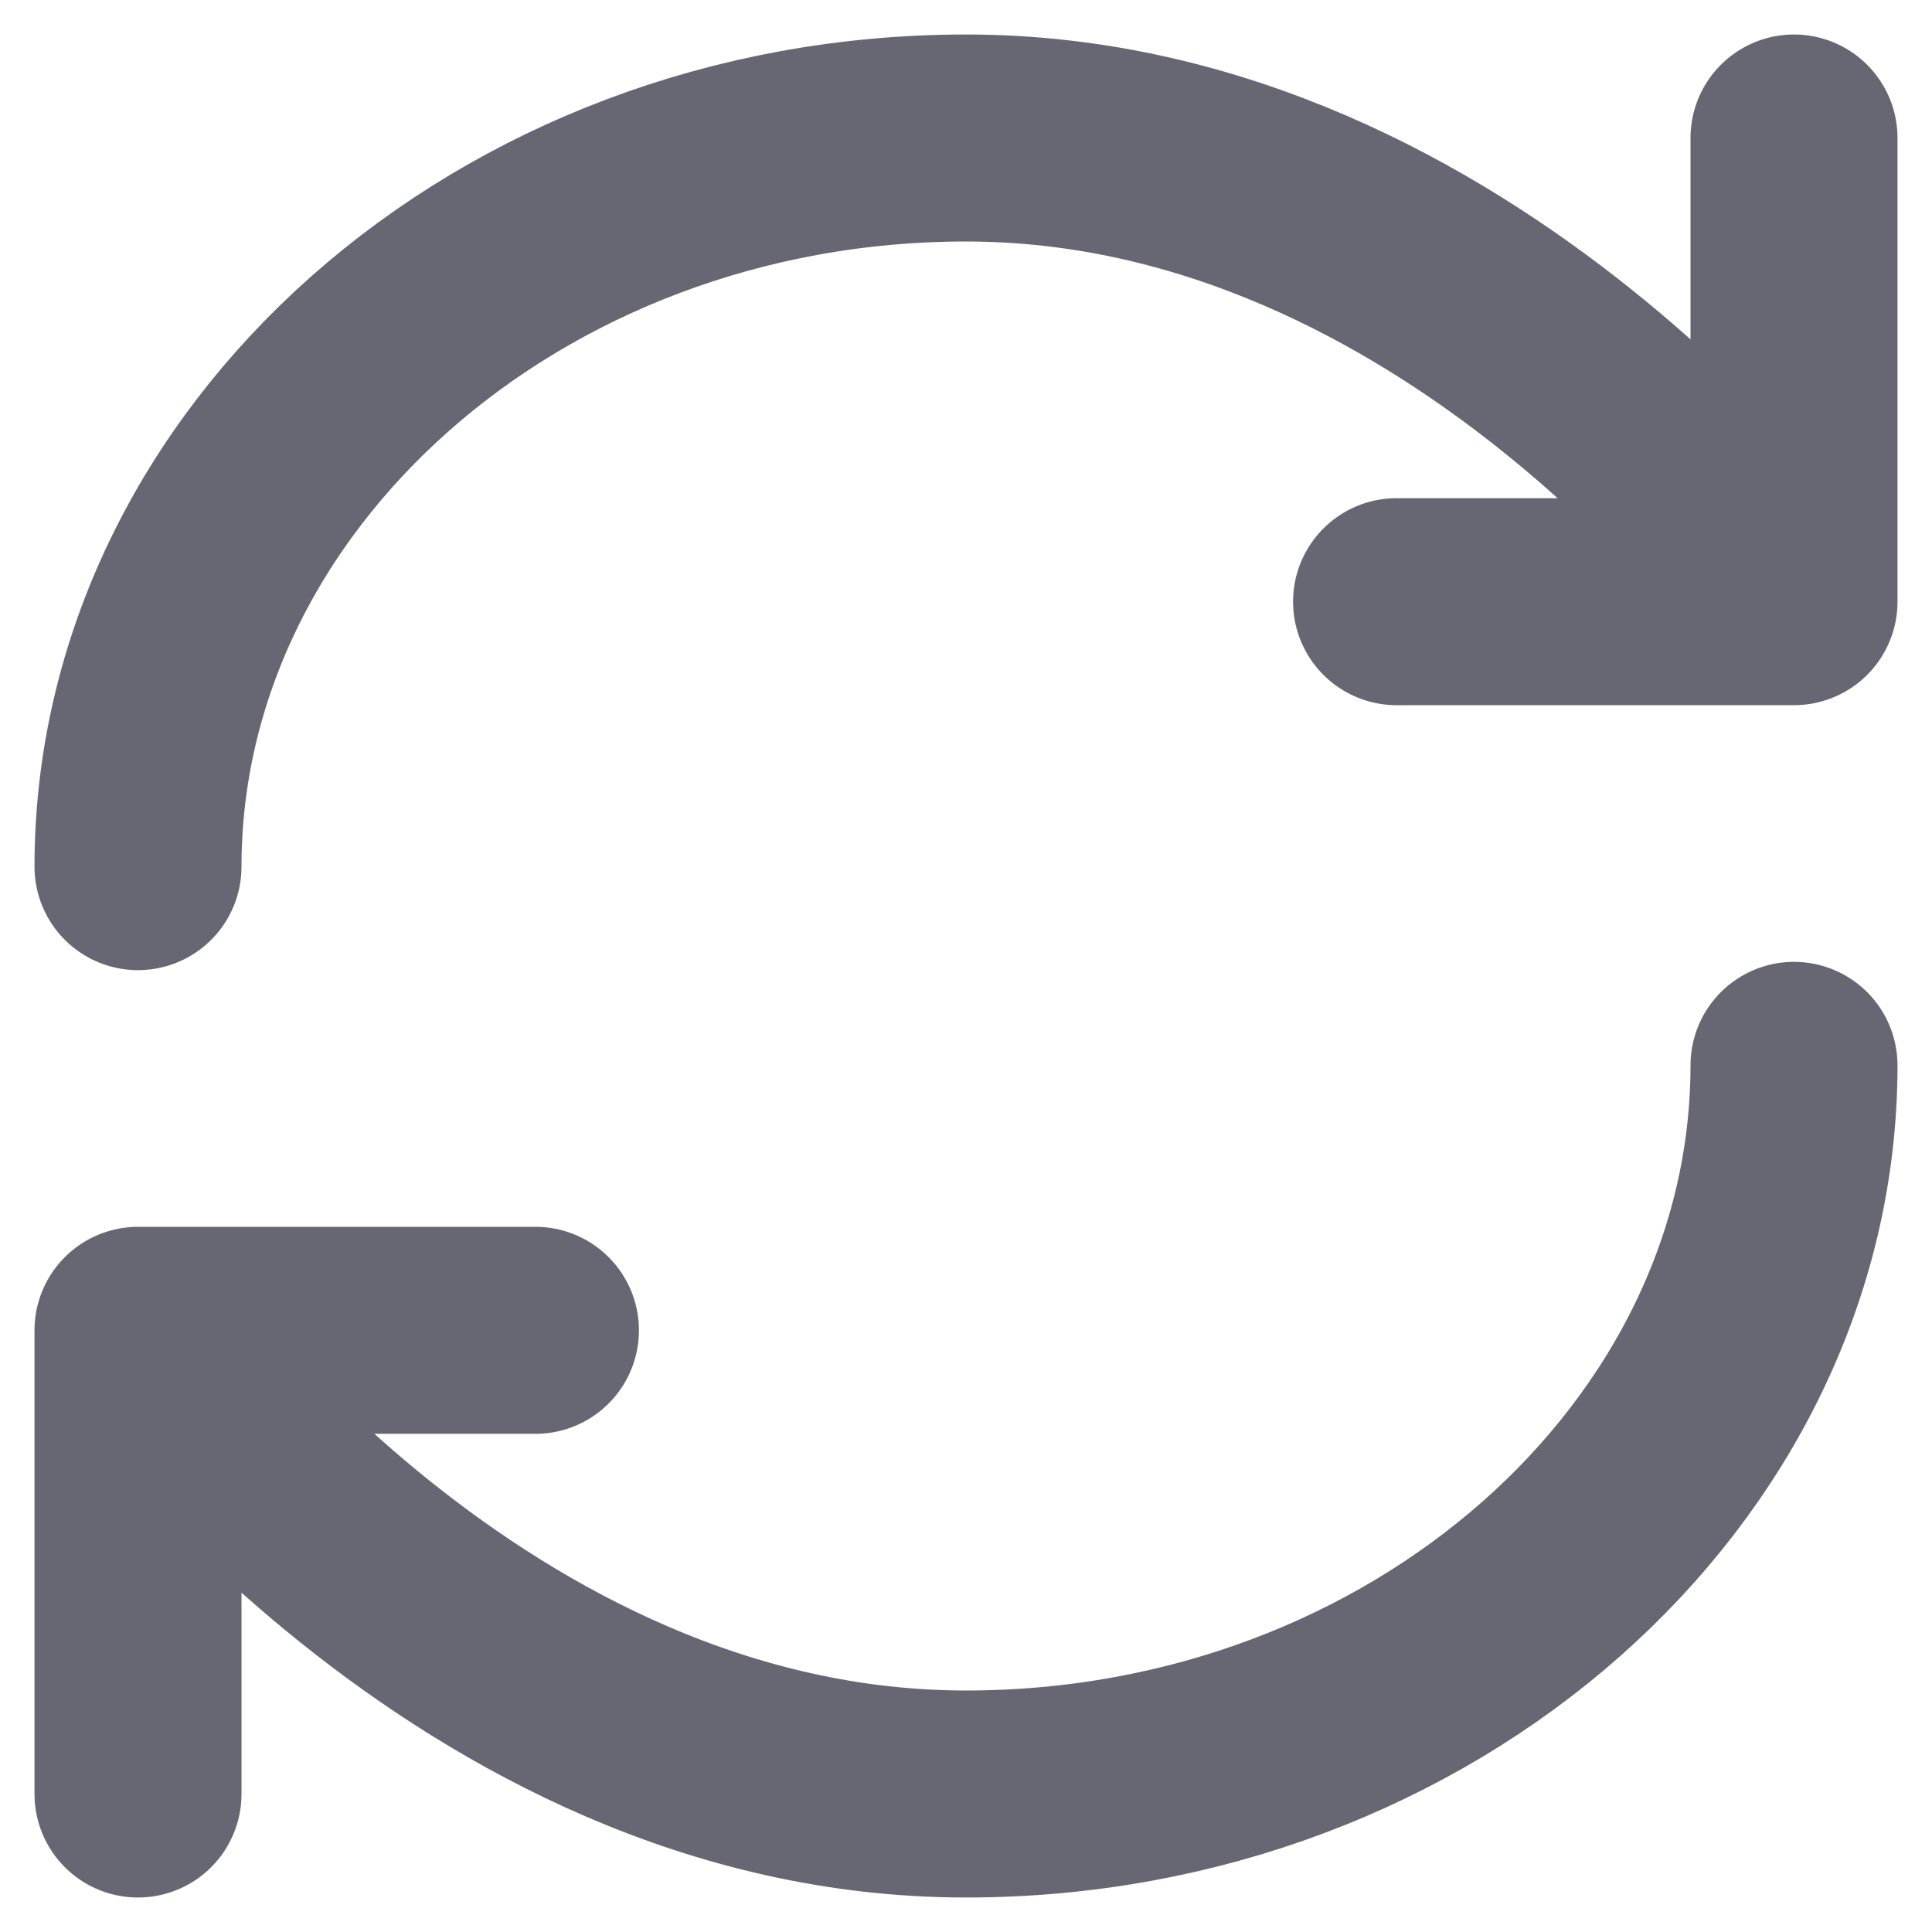 <svg width="14" height="14" viewBox="0 0 14 14" fill="none" xmlns="http://www.w3.org/2000/svg">
<path d="M3.88 9.64H1M13 7.72C13 10.6 10.314 13 7 13C3.4 13 1 9.64 1 9.64V13M10.12 4.36H13M1 6.28C1 3.4 3.686 1 7 1C10.6 1 13 4.36 13 4.36V1" stroke="#676773" stroke-width="1.5" stroke-linecap="round" stroke-linejoin="round"/>
</svg>
